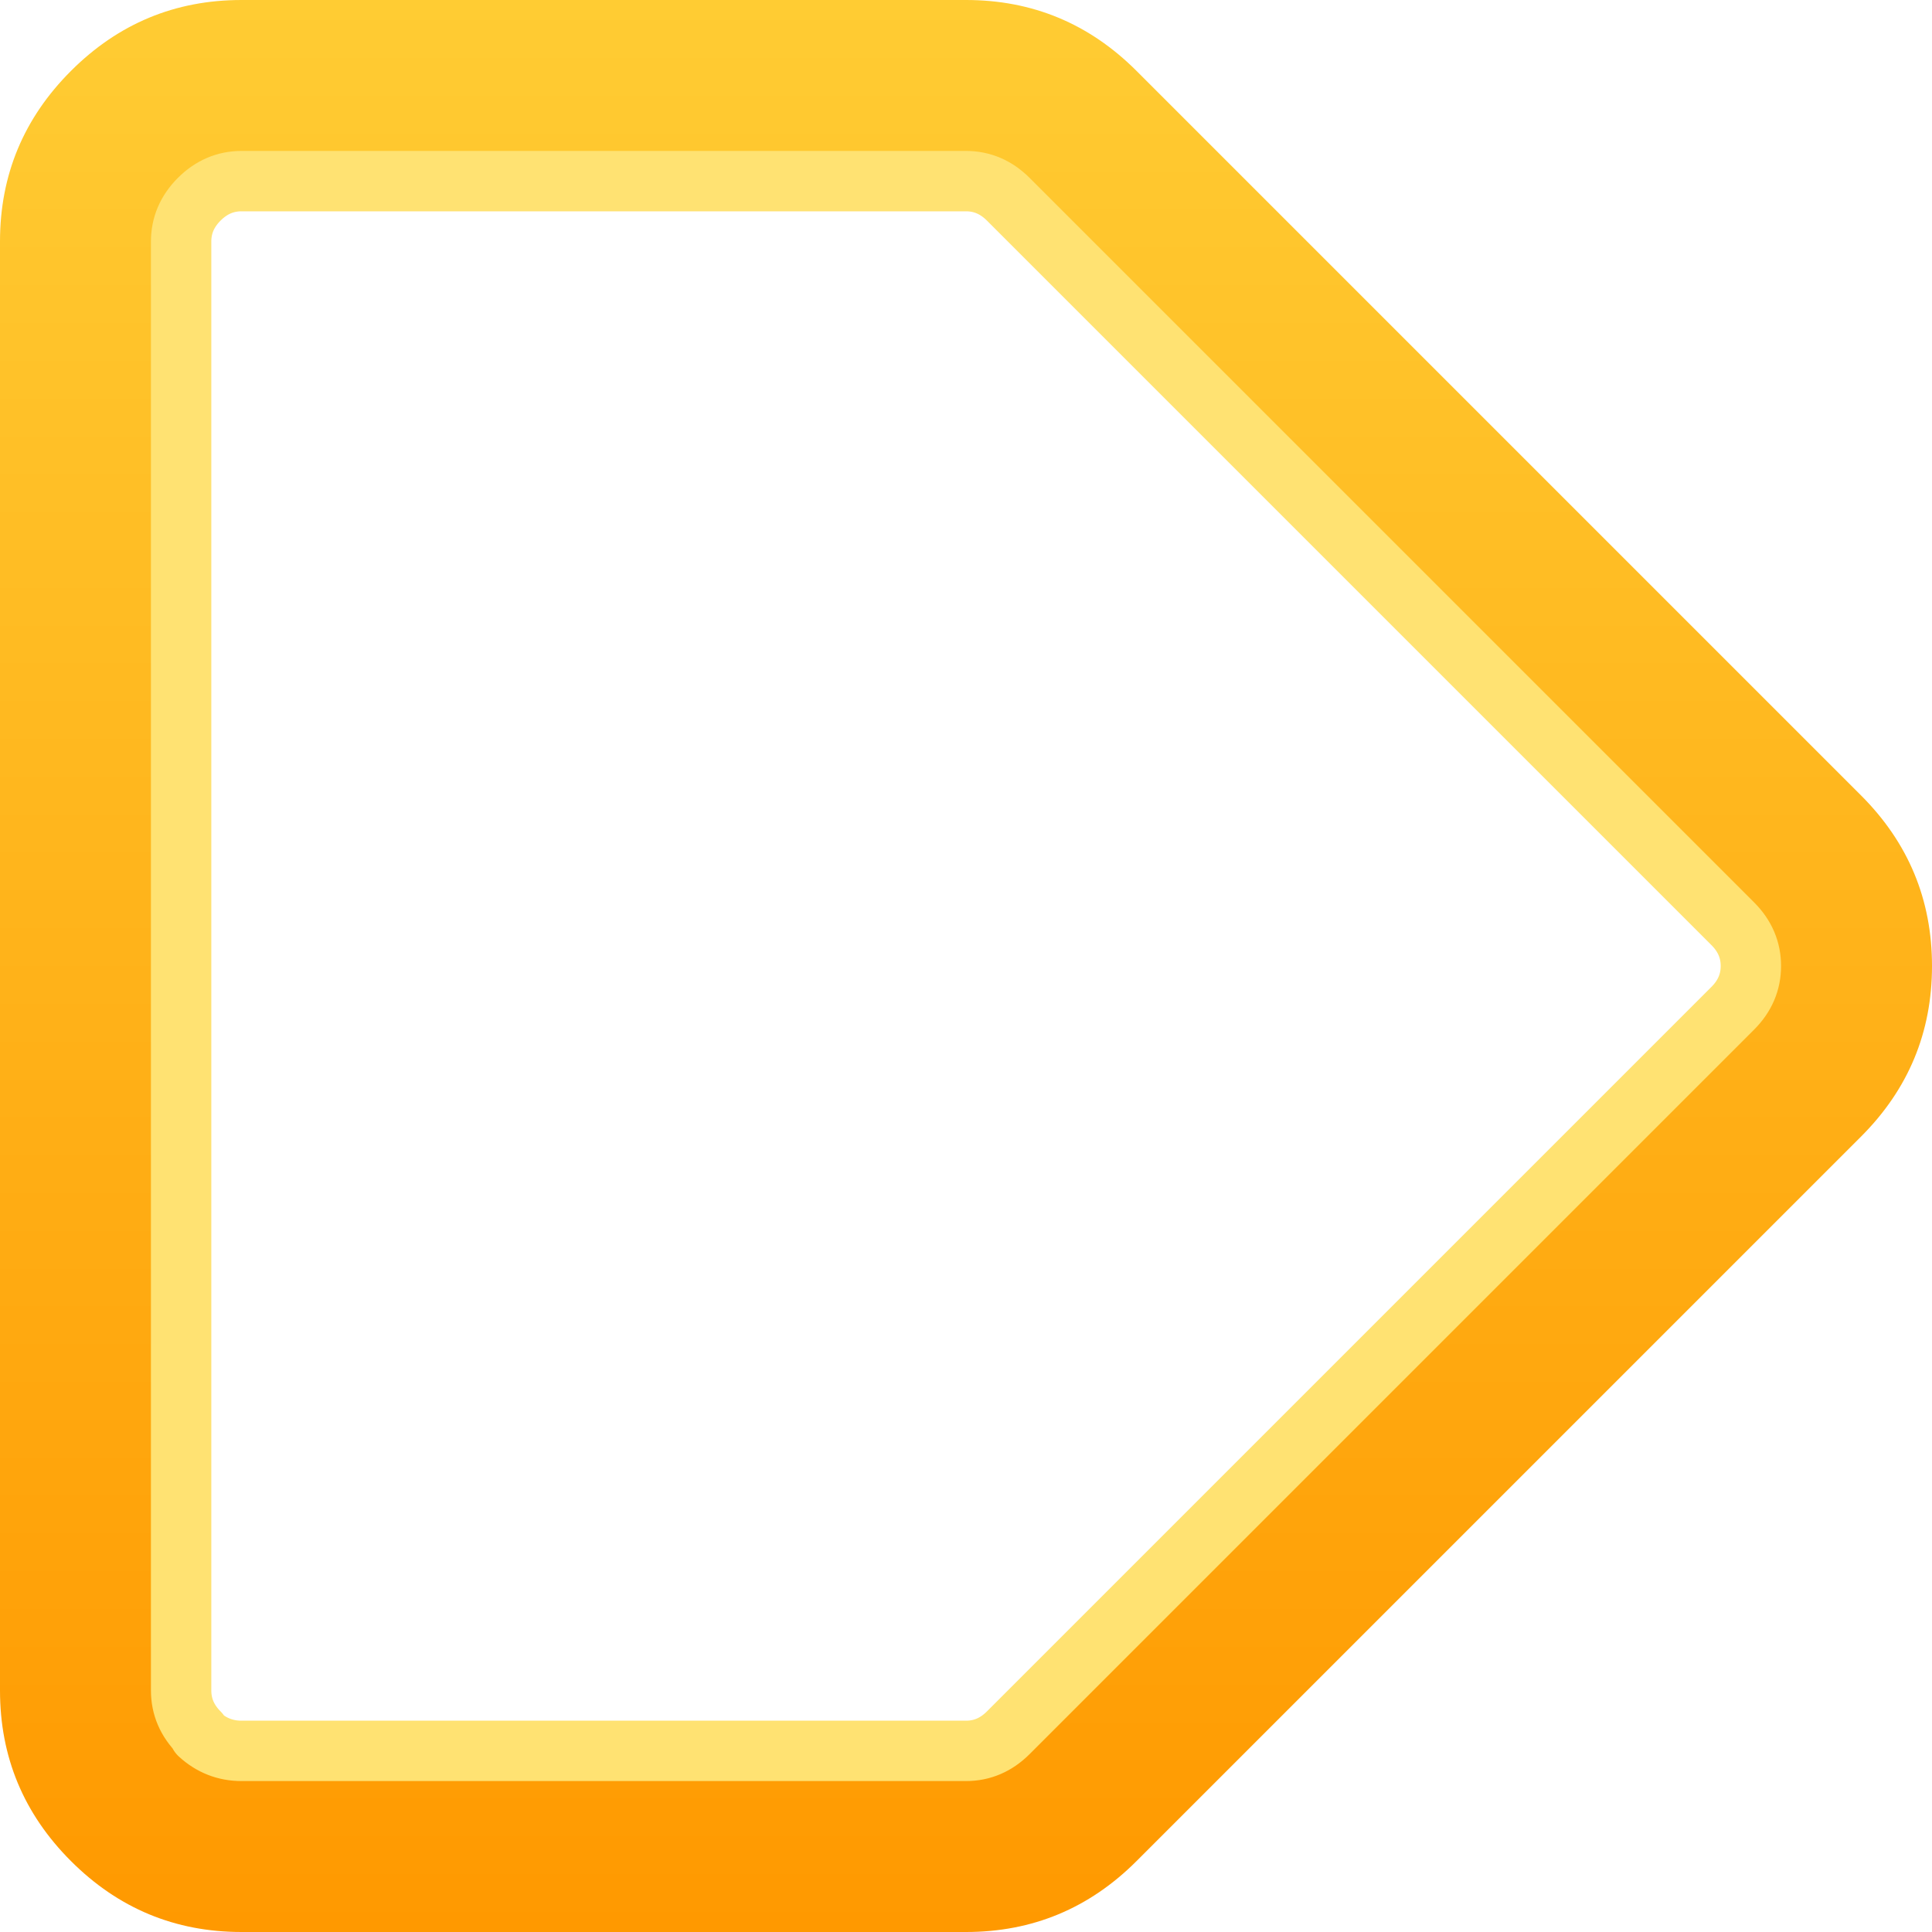 <svg width="64" height="64" xmlns="http://www.w3.org/2000/svg" xmlns:xlink="http://www.w3.org/1999/xlink">
  <defs>
    <linearGradient gradientUnits="userSpaceOnUse" x1="-819.2" x2="819.2" spreadMethod="pad" gradientTransform="matrix(0 0.039 -0.039 0 111.75 32)" id="gradient0">
      <stop offset="0" stop-color="#FFCC33"/>
      <stop offset="1" stop-color="#FF9900"/>
    </linearGradient>
  </defs>
  <g>
    <path stroke="none" fill="url(#gradient0)" d="M8 0 L32 0 Q35.3 0 37.65 2.35 L61.65 26.35 Q64 28.7 64 32 64 35.3 61.65 37.65 L37.65 61.65 Q35.3 64 32 64 L8 64 Q4.7 64 2.35 61.65 0 59.3 0 56 L0 8 Q0 4.7 2.35 2.35 4.7 0 8 0 M6.6 6.6 Q6 7.2 6 8 L6 56 Q6 56.8 6.6 57.4 L6.6 57.45 Q7.2 58 8 58 L32 58 Q32.8 58 33.4 57.4 L57.4 33.4 Q58 32.8 58 32 58 31.2 57.4 30.6 L33.4 6.6 Q32.8 6 32 6 L8 6 Q7.2 6 6.6 6.6"/>
    <path fill="none" stroke="#FFE272" stroke-width="2" stroke-linecap="round" stroke-linejoin="round" d="M6.6 6.6 Q7.2 6 8 6 L32 6 Q32.8 6 33.4 6.6 L57.4 30.6 Q58 31.2 58 32 58 32.8 57.4 33.4 L33.4 57.4 Q32.8 58 32 58 L8 58 Q7.2 58 6.6 57.45 L6.6 57.4 Q6 56.8 6 56 L6 8 Q6 7.2 6.6 6.6"/>
  </g>
</svg>